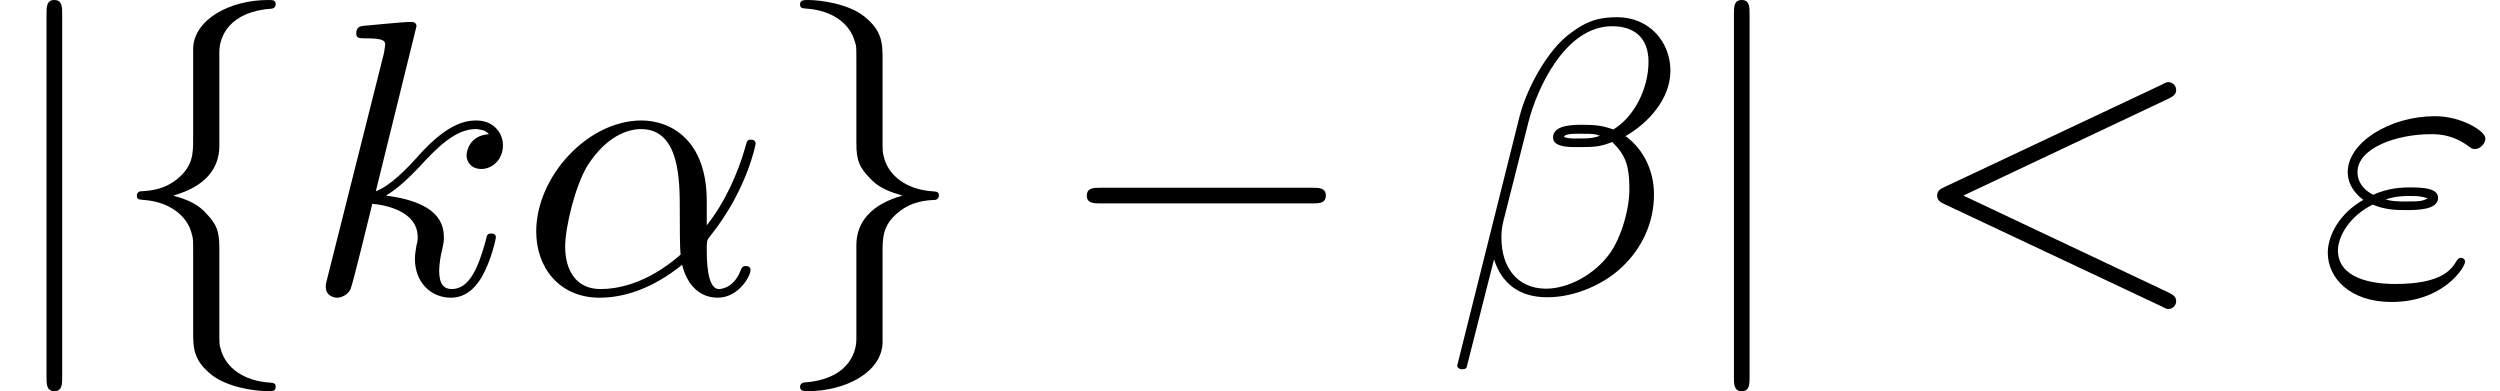 <?xml version='1.0' encoding='UTF-8'?>
<!-- This file was generated by dvisvgm 2.9.1 -->
<svg version='1.1' xmlns='http://www.w3.org/2000/svg' xmlns:xlink='http://www.w3.org/1999/xlink' width='67.109pt' height='10.5pt' viewBox='66.301 -57.312 67.109 10.5'>
<defs>
<path id='g0-0' d='M6.919-2.415C7.098-2.415 7.287-2.415 7.287-2.625S7.098-2.835 6.919-2.835H1.239C1.06-2.835 .871-2.835 .871-2.625S1.06-2.415 1.239-2.415H6.919Z'/>
<path id='g0-102' d='M2.971-6.478C2.971-6.898 3.244-7.57 4.389-7.644C4.441-7.654 4.483-7.696 4.483-7.759C4.483-7.875 4.399-7.875 4.284-7.875C3.234-7.875 2.278-7.339 2.268-6.562V-4.168C2.268-3.759 2.268-3.423 1.848-3.076C1.48-2.772 1.081-2.751 .85-2.74C.798-2.73 .756-2.688 .756-2.625C.756-2.52 .819-2.52 .924-2.509C1.617-2.467 2.121-2.089 2.236-1.575C2.268-1.459 2.268-1.438 2.268-1.06V1.018C2.268 1.459 2.268 1.795 2.772 2.194C3.181 2.509 3.874 2.625 4.284 2.625C4.399 2.625 4.483 2.625 4.483 2.509C4.483 2.404 4.42 2.404 4.315 2.394C3.654 2.352 3.139 2.016 3.003 1.48C2.971 1.386 2.971 1.365 2.971 .987V-1.218C2.971-1.701 2.887-1.879 2.551-2.215C2.331-2.436 2.026-2.541 1.732-2.625C2.593-2.866 2.971-3.349 2.971-3.958V-6.478Z'/>
<path id='g0-103' d='M2.268 1.228C2.268 1.648 1.995 2.32 .85 2.394C.798 2.404 .756 2.446 .756 2.509C.756 2.625 .871 2.625 .966 2.625C1.984 2.625 2.961 2.11 2.971 1.312V-1.081C2.971-1.491 2.971-1.827 3.391-2.173C3.759-2.478 4.158-2.499 4.389-2.509C4.441-2.52 4.483-2.562 4.483-2.625C4.483-2.73 4.42-2.73 4.315-2.74C3.622-2.782 3.118-3.16 3.003-3.675C2.971-3.79 2.971-3.811 2.971-4.189V-6.268C2.971-6.709 2.971-7.045 2.467-7.444C2.047-7.77 1.323-7.875 .966-7.875C.871-7.875 .756-7.875 .756-7.759C.756-7.654 .819-7.654 .924-7.644C1.585-7.602 2.1-7.266 2.236-6.73C2.268-6.636 2.268-6.615 2.268-6.237V-4.032C2.268-3.549 2.352-3.37 2.688-3.034C2.908-2.814 3.213-2.709 3.507-2.625C2.646-2.383 2.268-1.9 2.268-1.291V1.228Z'/>
<path id='g0-106' d='M1.669-7.497C1.669-7.686 1.669-7.875 1.459-7.875S1.249-7.686 1.249-7.497V2.247C1.249 2.436 1.249 2.625 1.459 2.625S1.669 2.436 1.669 2.247V-7.497Z'/>
<path id='g1-11' d='M5.008-2.478C5.008-4.126 4.032-4.641 3.255-4.641C1.816-4.641 .43-3.139 .43-1.659C.43-.682 1.06 .116 2.131 .116C2.793 .116 3.549-.126 4.347-.766C4.483-.21 4.83 .116 5.302 .116C5.859 .116 6.184-.462 6.184-.63C6.184-.704 6.121-.735 6.058-.735C5.985-.735 5.953-.704 5.922-.63C5.733-.116 5.355-.116 5.334-.116C5.008-.116 5.008-.934 5.008-1.186C5.008-1.407 5.008-1.428 5.113-1.554C6.1-2.793 6.321-4.011 6.321-4.021C6.321-4.042 6.31-4.126 6.195-4.126C6.09-4.126 6.09-4.095 6.037-3.906C5.848-3.244 5.502-2.446 5.008-1.827V-2.478ZM4.305-1.039C3.381-.231 2.572-.116 2.152-.116C1.522-.116 1.207-.588 1.207-1.26C1.207-1.774 1.48-2.908 1.816-3.444C2.31-4.21 2.877-4.41 3.244-4.41C4.284-4.41 4.284-3.034 4.284-2.215C4.284-1.827 4.284-1.218 4.305-1.039Z'/>
<path id='g1-12' d='M6.037-5.974C6.037-6.762 5.46-7.413 4.609-7.413C4-7.413 3.706-7.245 3.339-6.972C2.761-6.552 2.184-5.533 1.984-4.735L.315 1.932C.304 1.974 .357 2.037 .441 2.037S.556 2.016 .567 1.984L1.302-.913C1.501-.283 1.963 .105 2.73 .105S4.284-.263 4.756-.724C5.26-1.207 5.596-1.879 5.596-2.656C5.596-3.412 5.208-3.958 4.83-4.221C5.439-4.567 6.037-5.218 6.037-5.974ZM4.147-4.231C4.011-4.179 3.895-4.158 3.643-4.158C3.496-4.158 3.286-4.147 3.181-4.2C3.202-4.305 3.58-4.284 3.696-4.284C3.916-4.284 4.011-4.284 4.147-4.231ZM5.449-6.216C5.449-5.481 5.05-4.725 4.504-4.399C4.221-4.504 4.011-4.525 3.696-4.525C3.475-4.525 2.887-4.536 2.887-4.189C2.877-3.895 3.423-3.927 3.612-3.927C4-3.927 4.158-3.937 4.473-4.063C4.872-3.685 4.924-3.36 4.935-2.877C4.956-2.268 4.704-1.48 4.41-1.071C4-.504 3.297-.126 2.698-.126C1.9-.126 1.501-.735 1.501-1.48C1.501-1.585 1.501-1.743 1.554-1.942L2.226-4.599C2.457-5.502 3.213-7.171 4.473-7.171C5.082-7.171 5.449-6.846 5.449-6.216Z'/>
<path id='g1-34' d='M1.48-2.383C1.827-2.236 2.131-2.236 2.383-2.236C2.656-2.236 3.234-2.236 3.234-2.562C3.234-2.814 2.866-2.845 2.467-2.845C2.247-2.845 1.879-2.824 1.491-2.646C1.249-2.772 1.071-2.971 1.071-3.255C1.071-3.895 2.1-4.273 3.045-4.273C3.213-4.273 3.591-4.273 4.011-3.979C4.126-3.895 4.147-3.874 4.221-3.874C4.357-3.874 4.504-4.011 4.504-4.158C4.504-4.357 3.864-4.756 3.15-4.756C1.942-4.756 .808-4.053 .808-3.255C.808-2.803 1.186-2.541 1.228-2.509C.609-2.163 .273-1.575 .273-1.092C.273-.409 .871 .231 1.984 .231C3.37 .231 3.958-.693 3.958-.85C3.958-.913 3.906-.955 3.843-.955C3.79-.955 3.759-.913 3.738-.882C3.591-.64 3.339-.252 2.079-.252C1.438-.252 .546-.409 .546-1.155C.546-1.512 .84-2.068 1.48-2.383ZM1.827-2.52C2.068-2.604 2.289-2.614 2.467-2.614C2.73-2.614 2.772-2.604 2.961-2.551C2.803-2.478 2.782-2.467 2.383-2.467C2.152-2.467 2.026-2.467 1.827-2.52Z'/>
<path id='g1-60' d='M7.087-5.229C7.213-5.292 7.287-5.344 7.287-5.46S7.192-5.67 7.077-5.67C7.045-5.67 7.024-5.67 6.888-5.596L1.071-2.856C.955-2.803 .871-2.751 .871-2.625S.955-2.446 1.071-2.394L6.888 .346C7.024 .42 7.045 .42 7.077 .42C7.192 .42 7.287 .326 7.287 .21S7.213 .042 7.087-.021L1.575-2.625L7.087-5.229Z'/>
<path id='g1-107' d='M3.013-7.171C3.013-7.182 3.013-7.287 2.877-7.287C2.635-7.287 1.869-7.203 1.596-7.182C1.512-7.171 1.396-7.161 1.396-6.972C1.396-6.846 1.491-6.846 1.648-6.846C2.152-6.846 2.173-6.772 2.173-6.667L2.142-6.457L.62-.409C.578-.263 .578-.241 .578-.178C.578 .063 .787 .116 .882 .116C1.018 .116 1.176 .021 1.239-.105C1.291-.2 1.764-2.142 1.827-2.404C2.184-2.373 3.045-2.205 3.045-1.512C3.045-1.438 3.045-1.396 3.013-1.291C2.992-1.165 2.971-1.039 2.971-.924C2.971-.304 3.391 .116 3.937 .116C4.252 .116 4.536-.052 4.767-.441C5.029-.903 5.145-1.48 5.145-1.501C5.145-1.606 5.05-1.606 5.019-1.606C4.914-1.606 4.903-1.564 4.872-1.417C4.662-.651 4.42-.116 3.958-.116C3.759-.116 3.622-.231 3.622-.609C3.622-.787 3.664-1.029 3.706-1.197C3.748-1.375 3.748-1.417 3.748-1.522C3.748-2.205 3.087-2.509 2.194-2.625C2.52-2.814 2.856-3.15 3.097-3.402C3.601-3.958 4.084-4.41 4.599-4.41C4.662-4.41 4.672-4.41 4.693-4.399C4.819-4.378 4.83-4.378 4.914-4.315C4.935-4.305 4.935-4.294 4.956-4.273C4.452-4.242 4.357-3.832 4.357-3.706C4.357-3.538 4.473-3.339 4.756-3.339C5.029-3.339 5.334-3.57 5.334-3.979C5.334-4.294 5.092-4.641 4.62-4.641C4.326-4.641 3.843-4.557 3.087-3.717C2.73-3.318 2.32-2.898 1.921-2.74L3.013-7.171Z'/>
</defs>
<g id='page1'>
<use x='66.301' y='-49.437' xlink:href='#g0-106'/>
<use x='69.218' y='-49.437' xlink:href='#g0-102'/>
<use x='74.468' y='-49.437' xlink:href='#g1-107'/>
<use x='80.265' y='-49.437' xlink:href='#g1-11'/>
<use x='87.021' y='-49.437' xlink:href='#g0-103'/>
<use x='94.604' y='-49.437' xlink:href='#g0-0'/>
<use x='105.104' y='-49.437' xlink:href='#g1-12'/>
<use x='111.597' y='-49.437' xlink:href='#g0-106'/>
<use x='117.43' y='-49.437' xlink:href='#g1-60'/>
<use x='128.514' y='-49.437' xlink:href='#g1-34'/>
</g>
</svg>